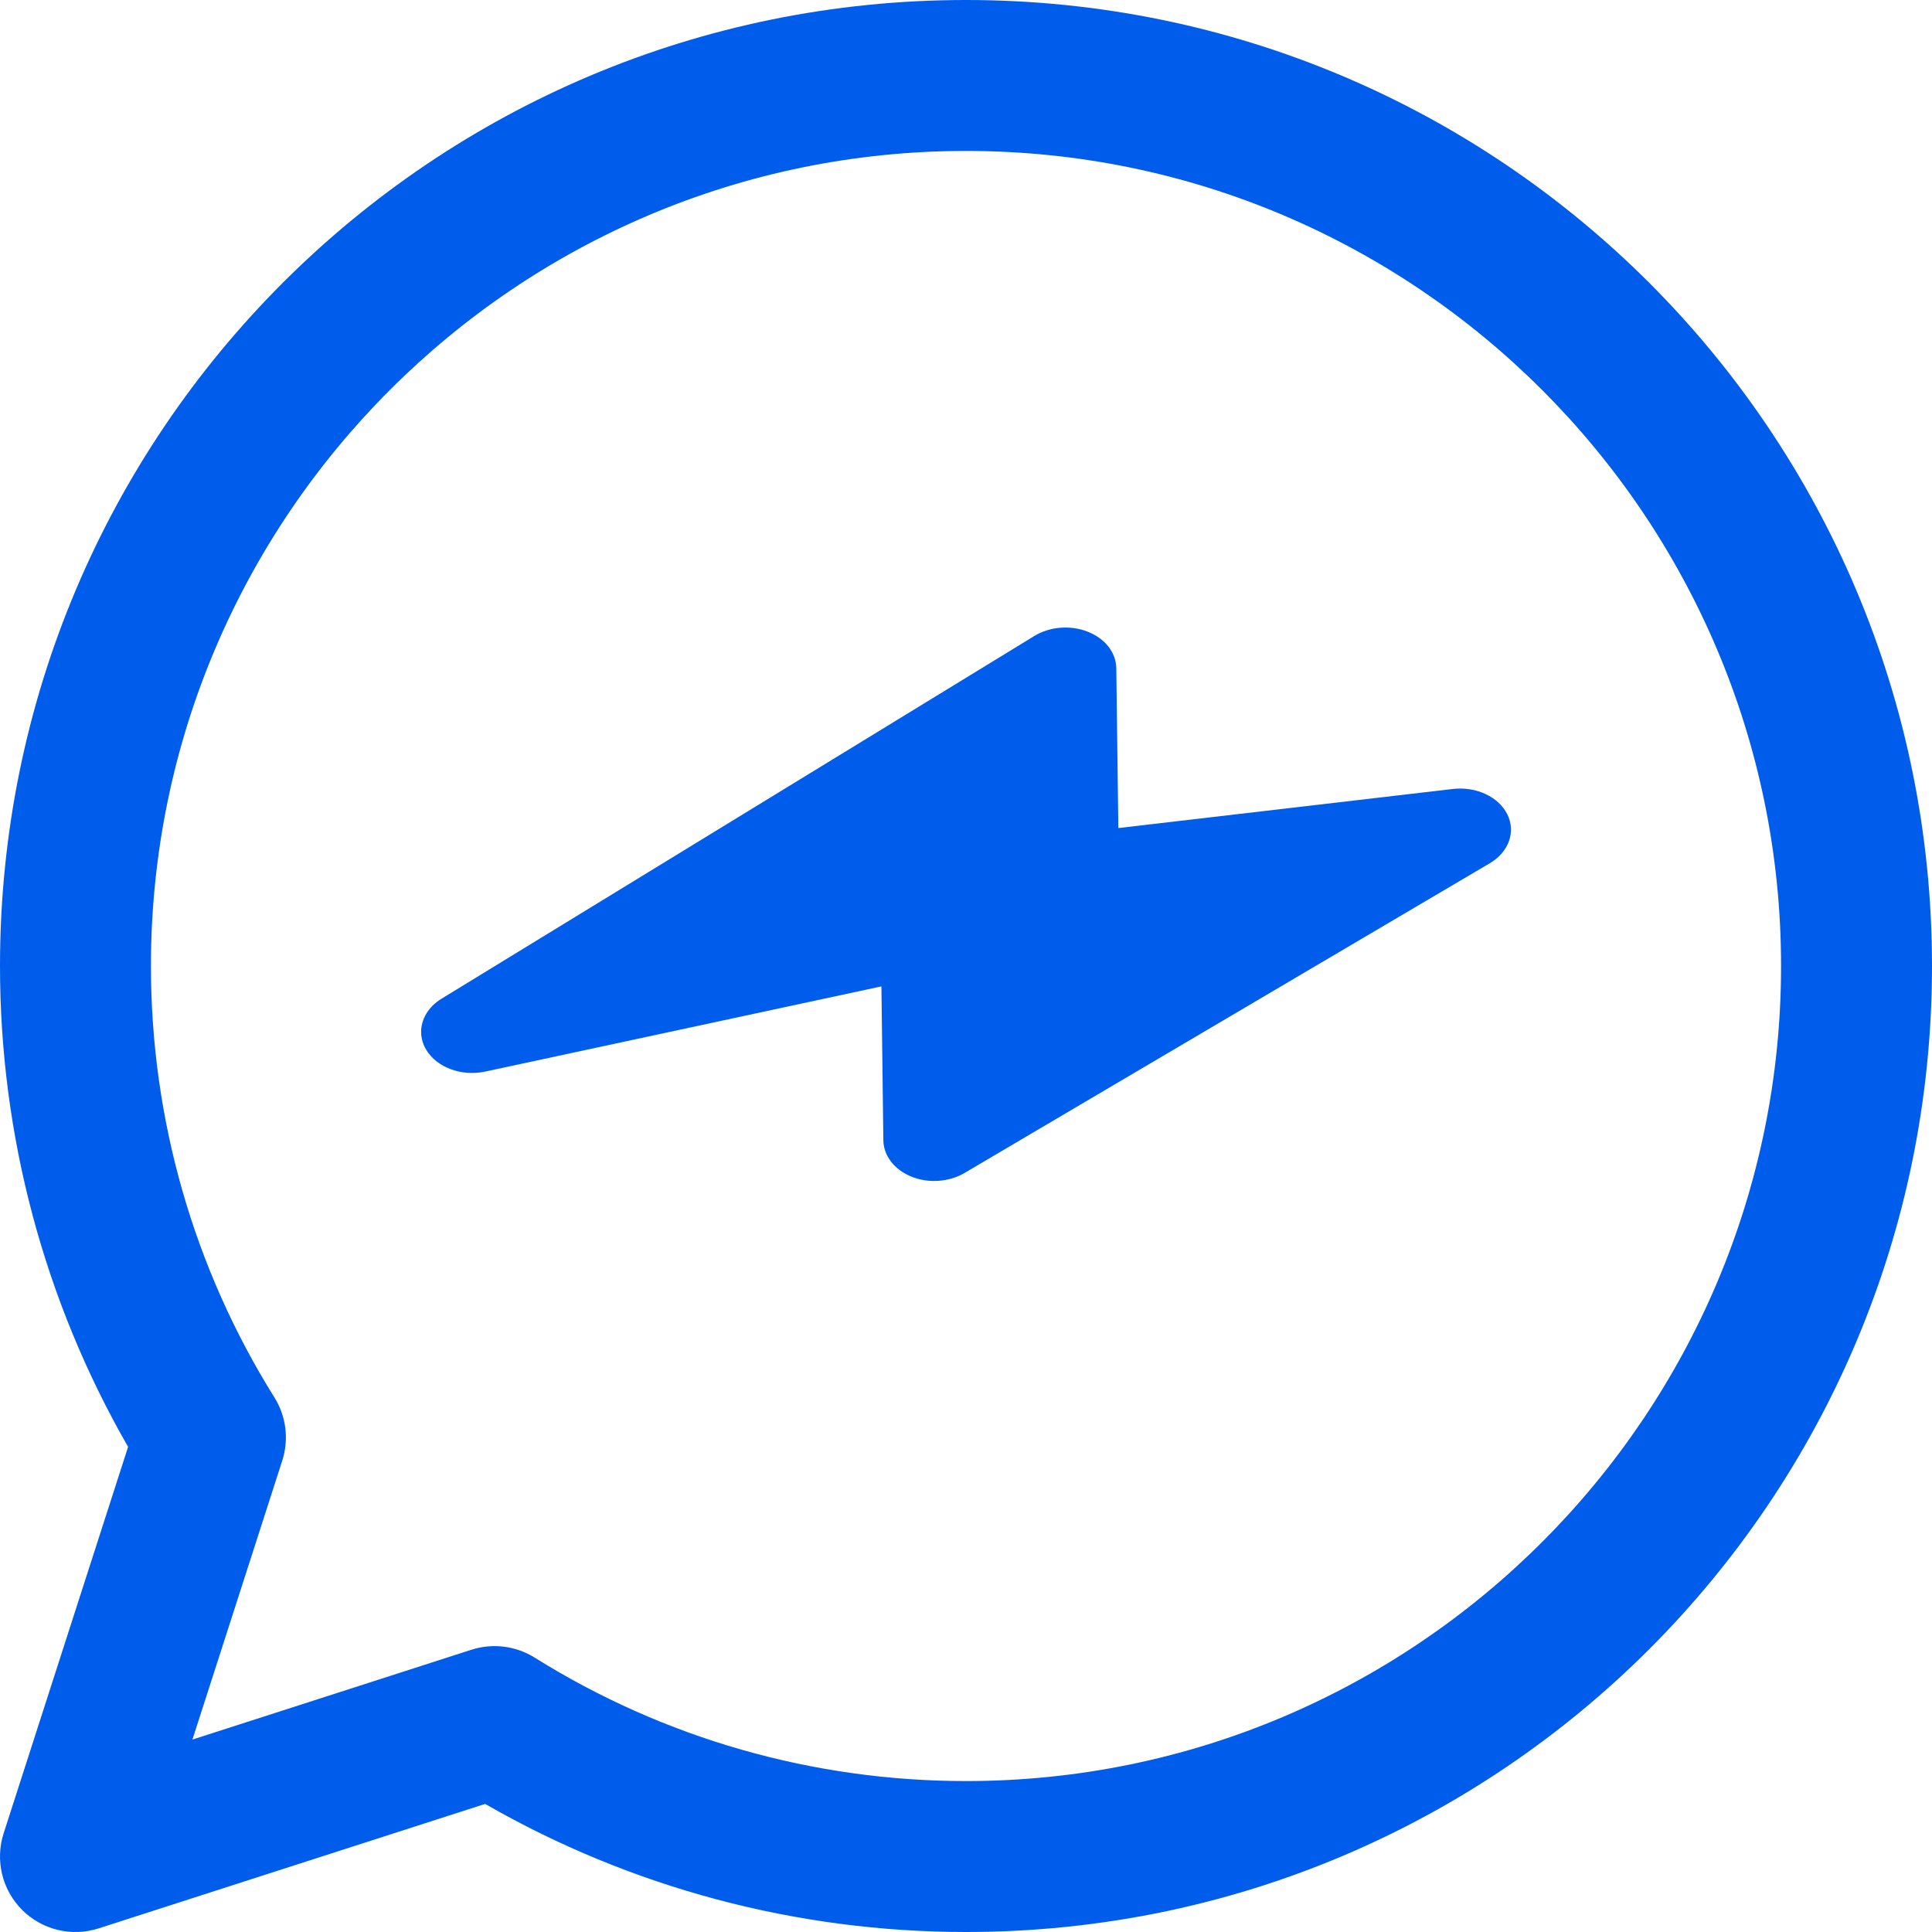 <svg width="40" height="40" viewBox="0 0 40 40" fill="none" xmlns="http://www.w3.org/2000/svg">
<path d="M20 0C8.947 0 0 8.945 0 20C0 23.508 0.915 26.934 2.652 29.956L0.075 37.958C-0.104 38.516 0.043 39.128 0.458 39.542C0.868 39.953 1.478 40.106 2.042 39.925L10.044 37.348C13.066 39.085 16.492 40 20 40C31.053 40 40 31.055 40 20C40 8.947 31.055 0 20 0ZM20 36.875C16.831 36.875 13.743 35.991 11.068 34.318C10.683 34.078 10.205 34.013 9.76 34.156L3.984 36.016L5.844 30.24C5.985 29.801 5.926 29.323 5.681 28.932C4.009 26.257 3.125 23.169 3.125 20C3.125 10.695 10.695 3.125 20 3.125C29.305 3.125 36.875 10.695 36.875 20C36.875 29.305 29.305 36.875 20 36.875Z" fill="#005DEC"/>
<path d="M8.719 21.373C8.721 21.495 8.755 21.619 8.824 21.734C9.044 22.101 9.555 22.291 10.045 22.186L18.249 20.422L18.289 23.609C18.293 23.929 18.518 24.219 18.872 24.362C19.225 24.504 19.649 24.474 19.97 24.285L30.844 17.873C31.239 17.64 31.388 17.221 31.207 16.859C31.025 16.495 30.56 16.278 30.079 16.335L23.154 17.144L23.112 13.835C23.108 13.511 22.879 13.219 22.521 13.079C22.163 12.937 21.735 12.972 21.415 13.167L9.143 20.676C8.865 20.845 8.716 21.107 8.719 21.373Z" fill="#005DEC"/>
</svg>
